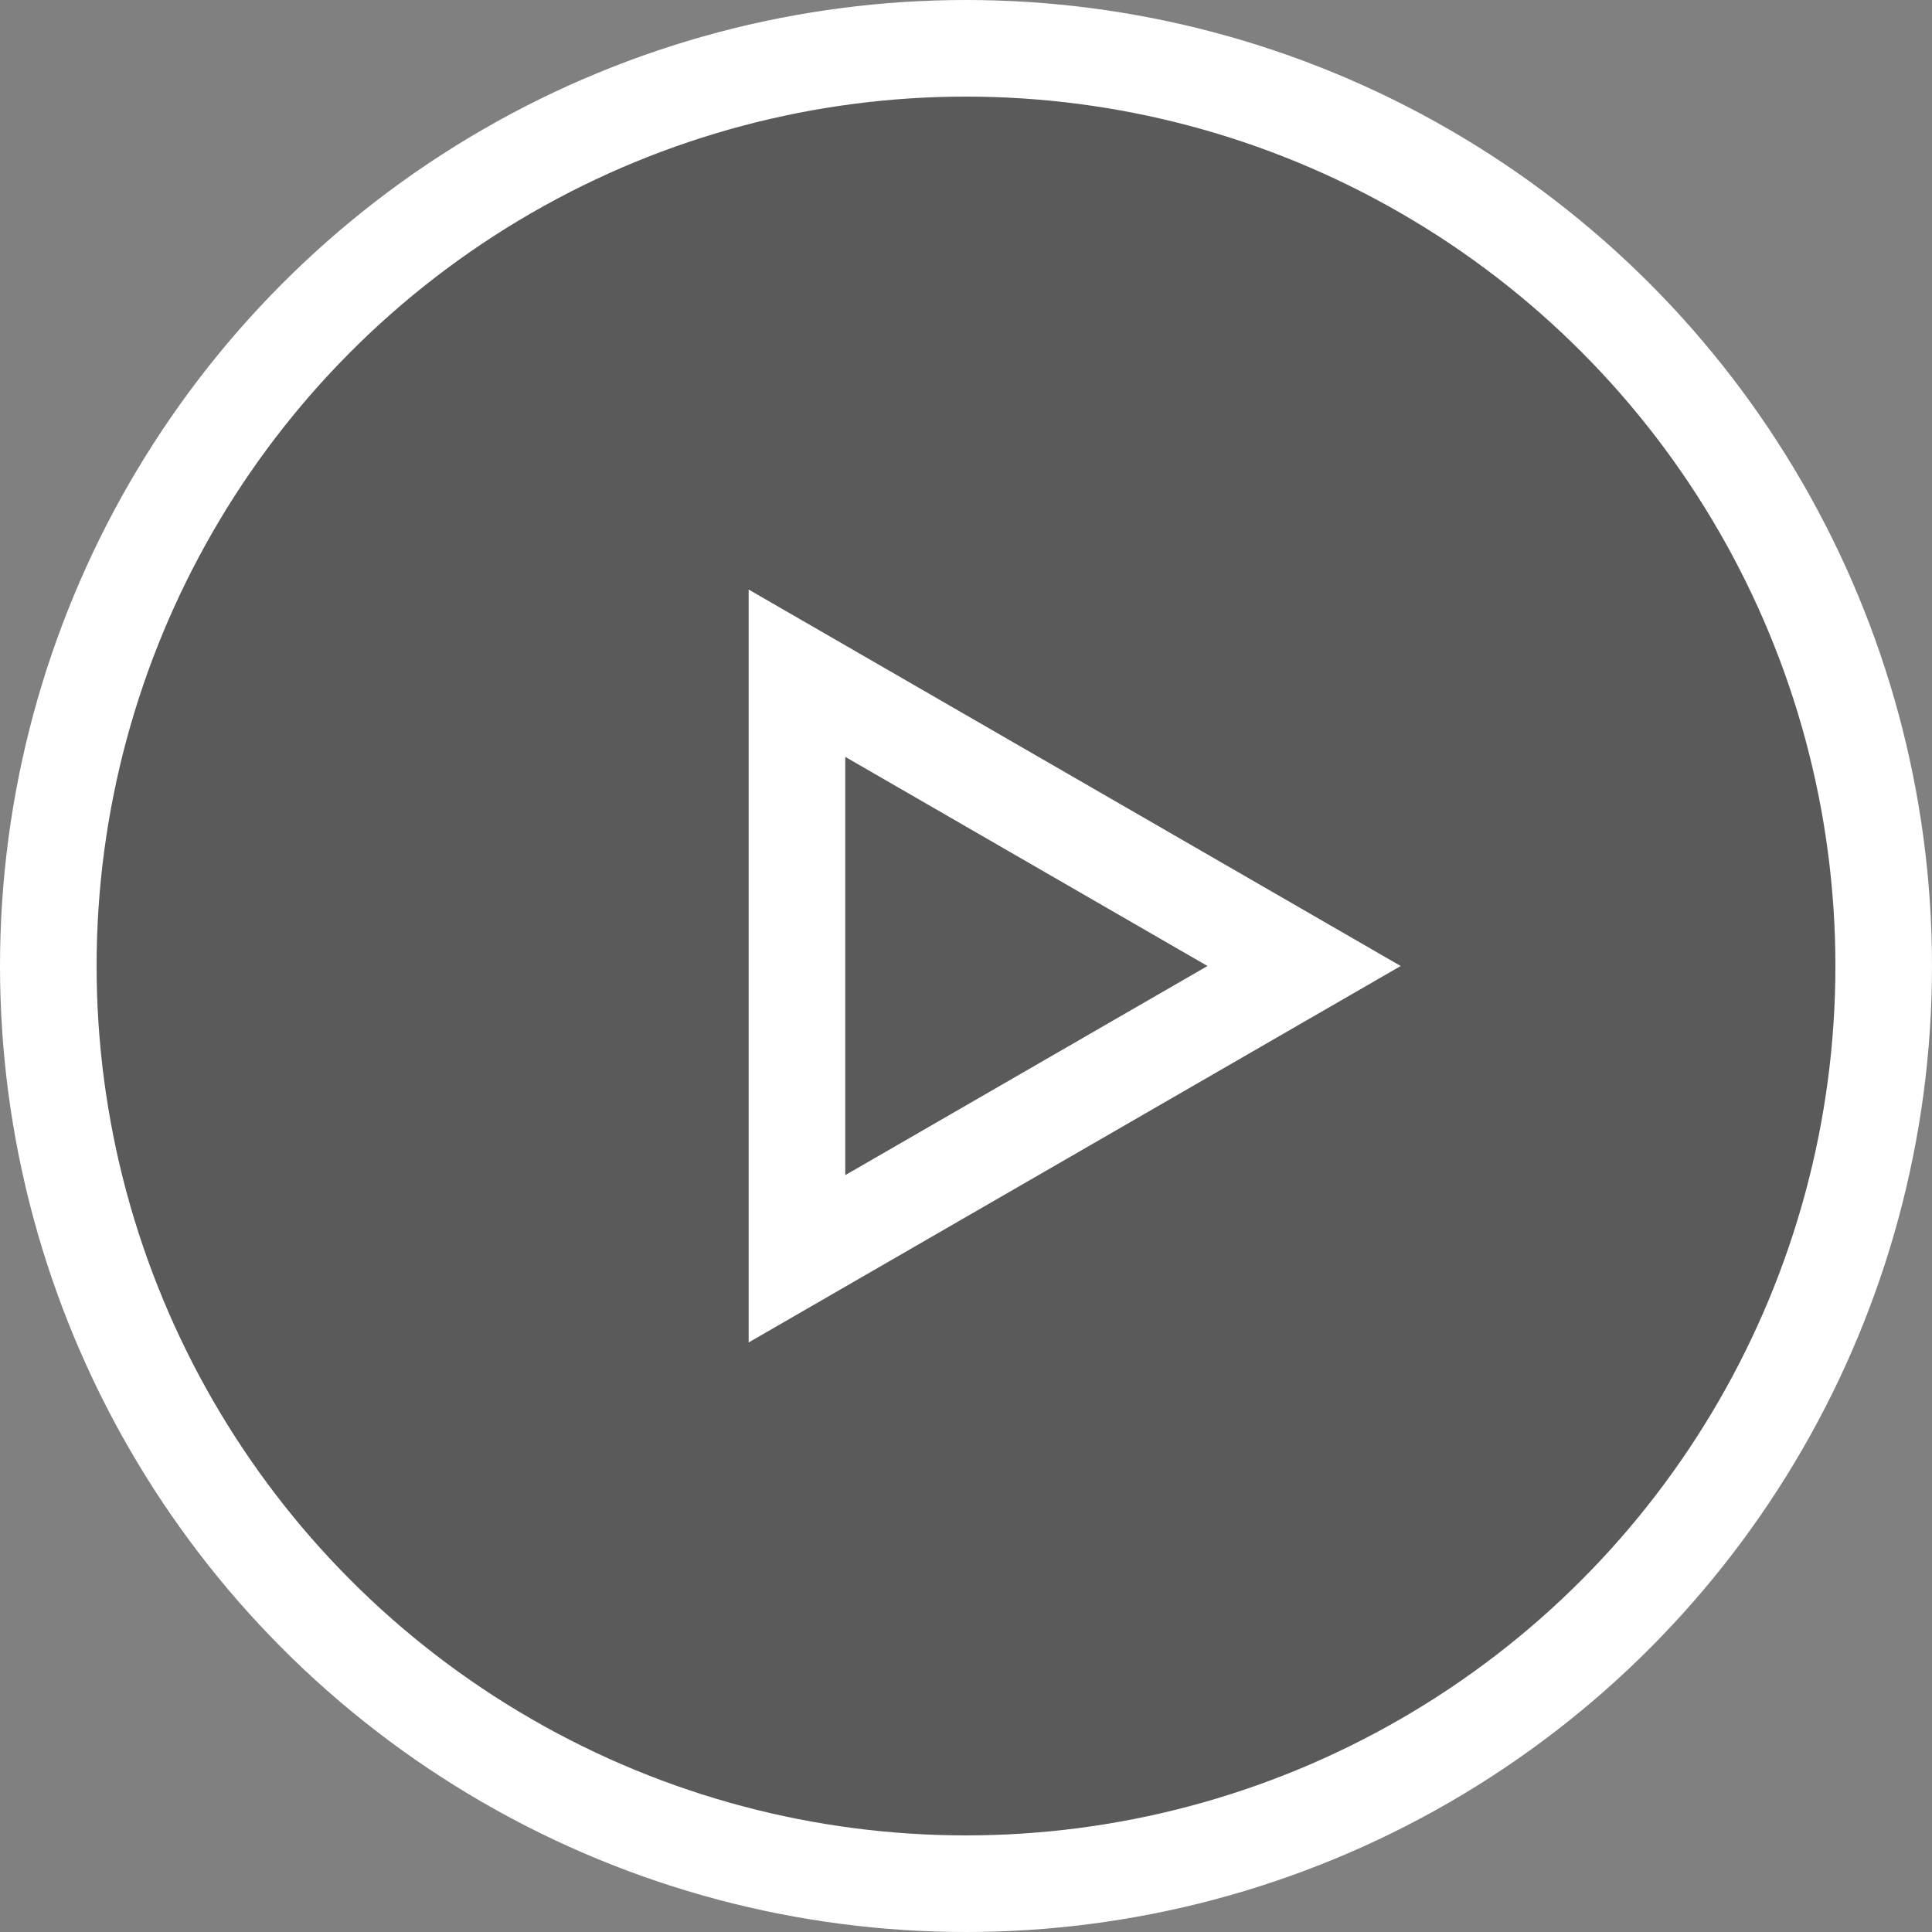 <svg xmlns="http://www.w3.org/2000/svg" width="40" height="40" fill="none" viewBox="0 0 40 40">
    <rect x="0" y="0" width="40" height="40" fill="#808080" stroke="none"/>
    <circle cx="20" cy="20" r="19" fill="#000" fill-opacity=".3" stroke="#fff" stroke-width="2"/>
    <path stroke="#fff" stroke-width="2" d="M16.5 13.938L27 20l-10.5 6.062V13.938z"/>
</svg>

